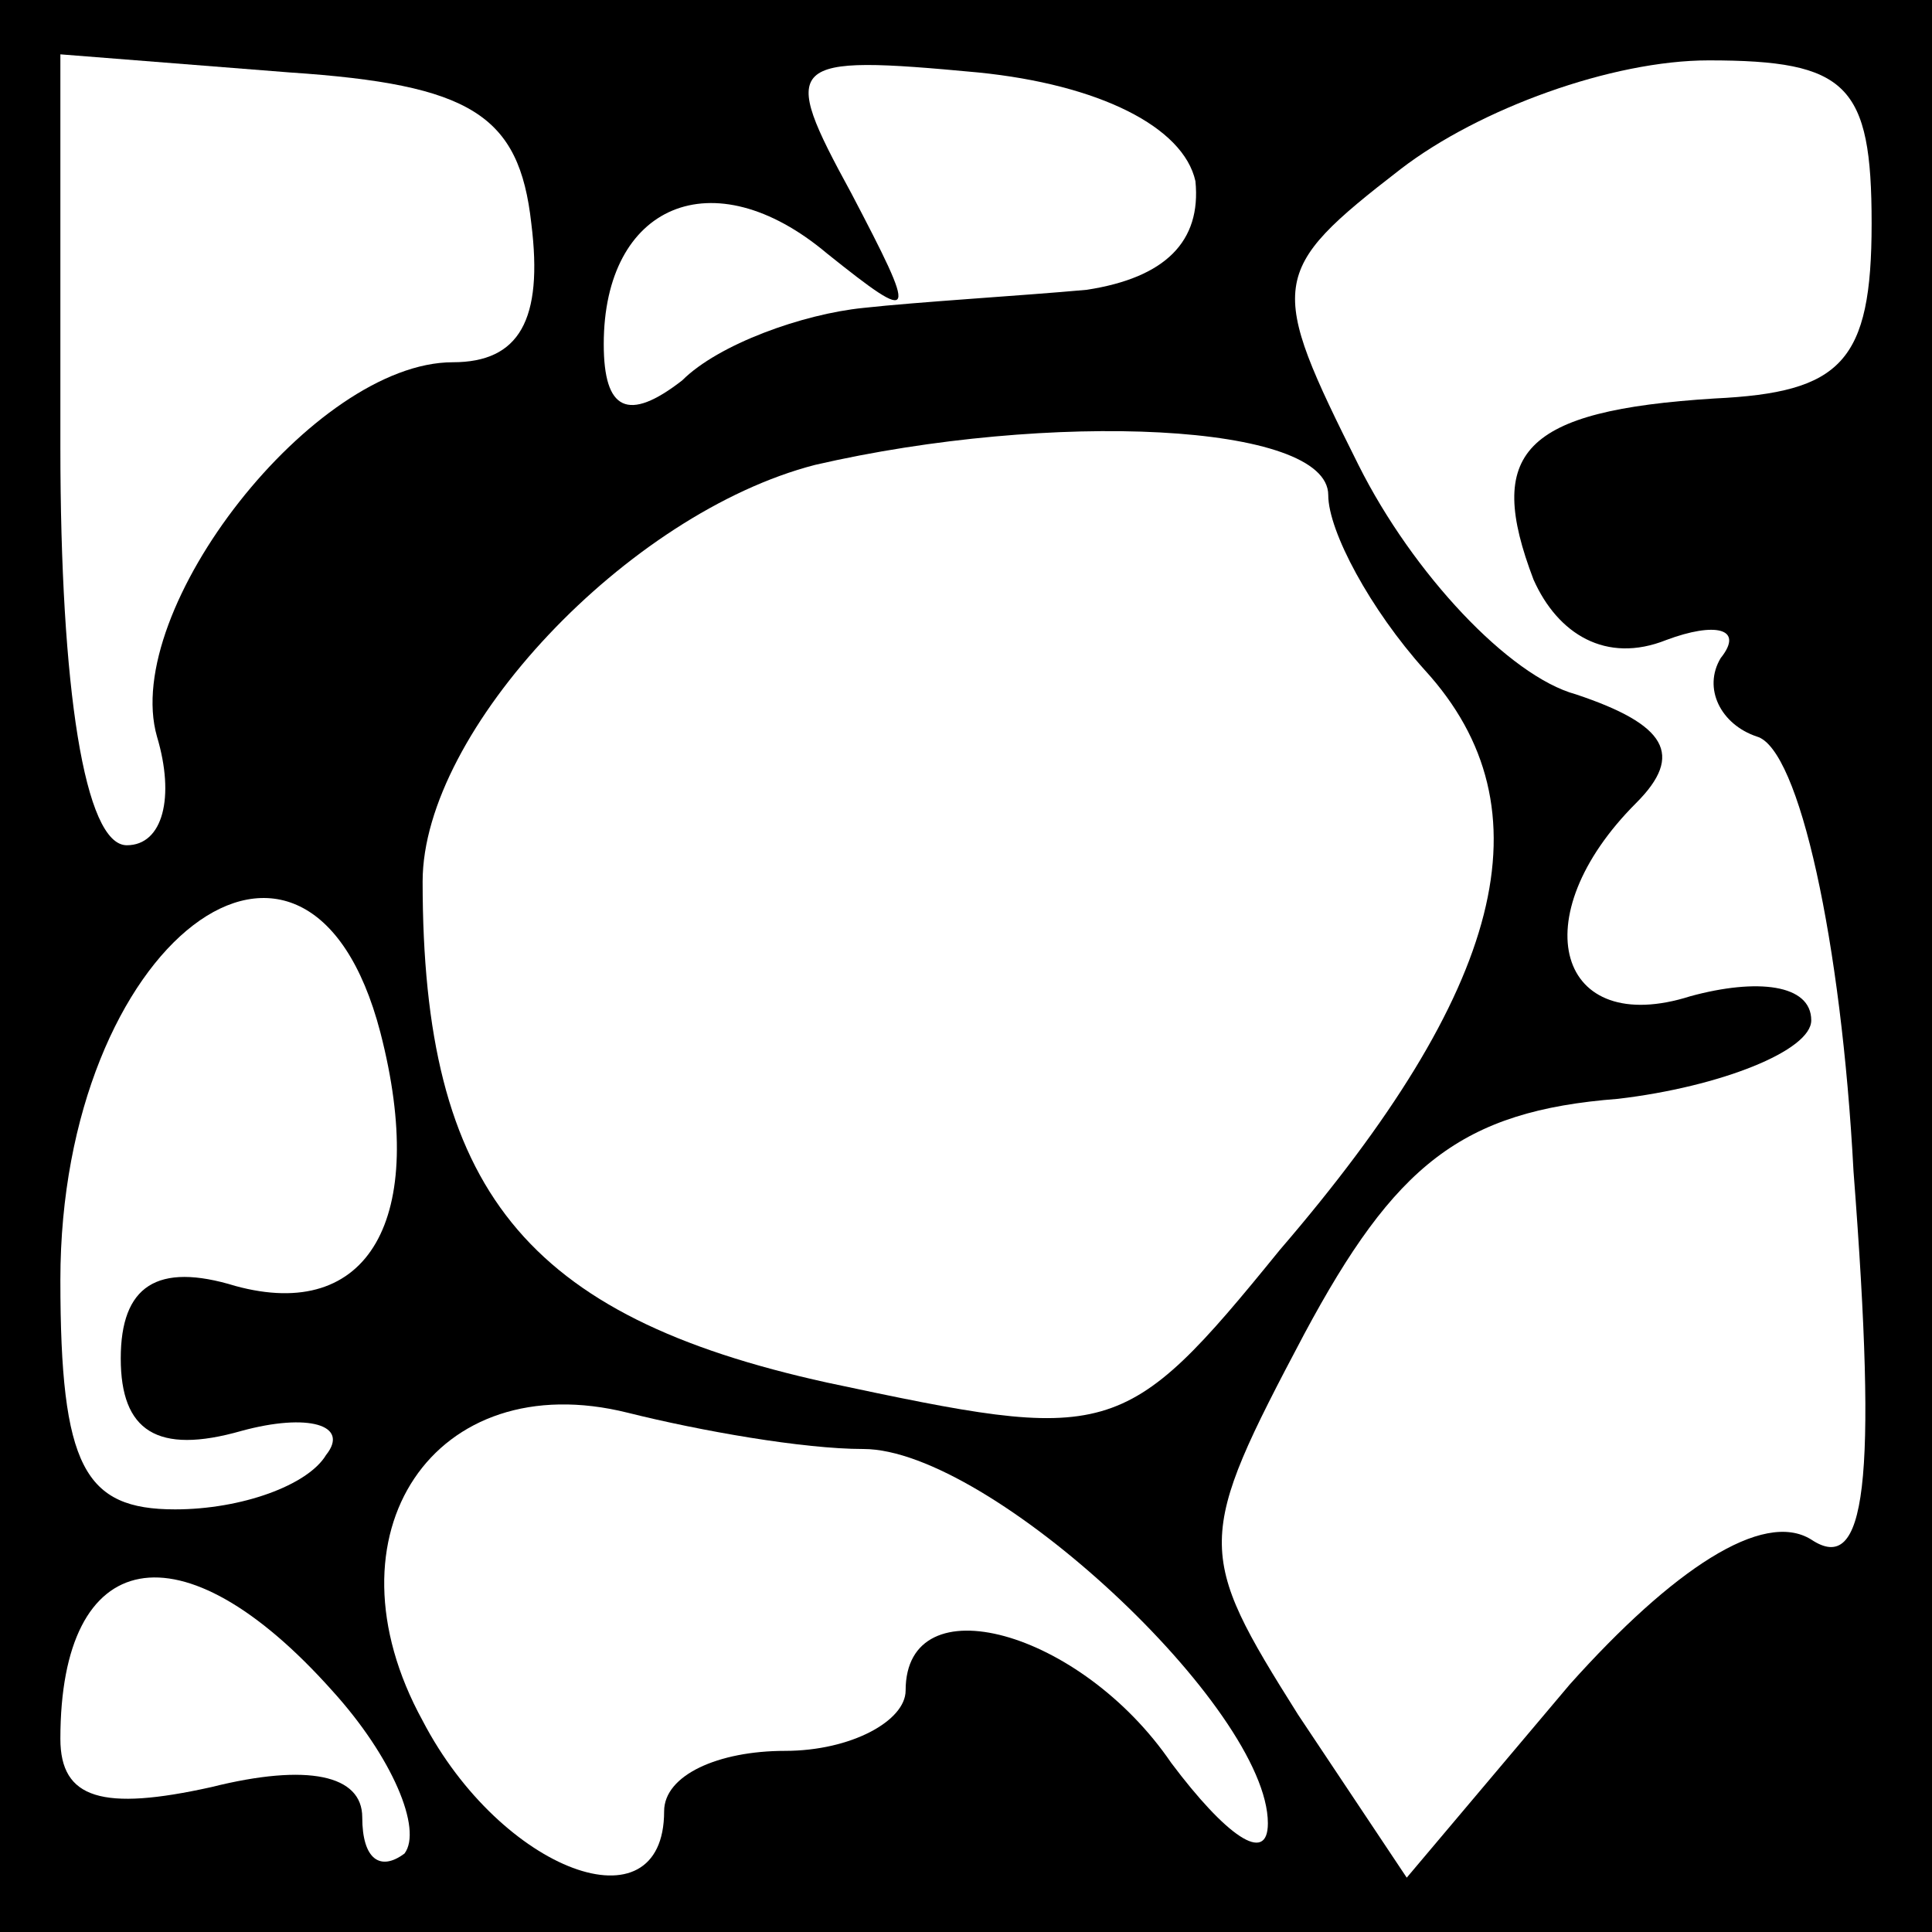 <?xml version="1.0" standalone="no"?>
<!DOCTYPE svg PUBLIC "-//W3C//DTD SVG 20010904//EN"
 "http://www.w3.org/TR/2001/REC-SVG-20010904/DTD/svg10.dtd">
<svg version="1.0" xmlns="http://www.w3.org/2000/svg"
 width="32pt" height="32pt" viewBox="0 0 32 32"
 preserveAspectRatio="xMidYMid meet">
<rect x="0" y="0" width="32" height="32" fill="#808080" stroke="none"/>
<g transform="translate(0,32) scale(0.1,-0.1)"
fill="#000000" stroke="none">
<path fill="#000000" stroke="none" d="M0 160 l0 -160 160 0 160 0 0 160 0
160 -160 0 -160 0 0 -160z"/>
<path fill="#ffffff" stroke="none" d="M88 283 c2 -16 -2 -23 -13 -23 -23 0
-55 -41 -49 -62 3 -10 1 -18 -5 -18 -7 0 -11 26 -11 66 l0 65 38 -3 c30 -2 38
-7 40 -25z"/>
<path fill="#ffffff" stroke="none" d="M198 290 c1 -10 -5 -16 -18 -18 -11 -1
-28 -2 -37 -3 -10 -1 -24 -6 -30 -12 -9 -7 -13 -5 -13 6 0 23 18 31 37 15 15
-12 15 -11 4 10 -12 22 -11 23 21 20 20 -2 34 -9 36 -18z"/>
<path fill="#ffffff" stroke="none" d="M310 283 c0 -23 -5 -28 -26 -29 -32 -2
-38 -9 -30 -30 4 -9 12 -14 22 -10 8 3 13 2 9 -3 -3 -5 0 -11 6 -13 7 -2 14
-34 16 -72 4 -52 2 -67 -7 -61 -8 5 -23 -5 -40 -24 l-27 -32 -18 27 c-17 27
-17 29 1 63 15 28 26 37 52 39 17 2 32 8 32 13 0 6 -9 7 -20 4 -22 -7 -28 13
-9 32 8 8 5 13 -10 18 -11 3 -27 20 -36 38 -15 30 -15 32 7 49 13 10 35 18 51
18 23 0 27 -4 27 -27z"/>
<path fill="#ffffff" stroke="none" d="M220 238 c0 -6 7 -19 16 -29 21 -23 13
-53 -24 -96 -26 -32 -28 -32 -75 -22 -50 11 -67 32 -67 83 0 25 34 61 65 69
39 9 85 7 85 -5z"/>
<path fill="#ffffff" stroke="none" d="M63 149 c8 -31 -2 -48 -24 -42 -13 4
-19 0 -19 -12 0 -12 6 -16 20 -12 11 3 18 1 14 -4 -3 -5 -14 -9 -25 -9 -15 0
-19 7 -19 38 0 56 41 87 53 41z"/>
<path fill="#ffffff" stroke="none" d="M143 80 c21 0 67 -43 67 -62 0 -7 -7
-2 -16 10 -15 22 -44 30 -44 12 0 -5 -9 -10 -20 -10 -11 0 -20 -4 -20 -10 0
-20 -27 -10 -40 15 -17 31 2 59 34 51 12 -3 29 -6 39 -6z"/>
<path fill="#ffffff" stroke="none" d="M55 40 c10 -11 15 -23 12 -27 -4 -3 -7
-1 -7 6 0 7 -9 9 -25 5 -18 -4 -25 -2 -25 8 0 32 20 36 45 8z"/>
</g>
</svg>
